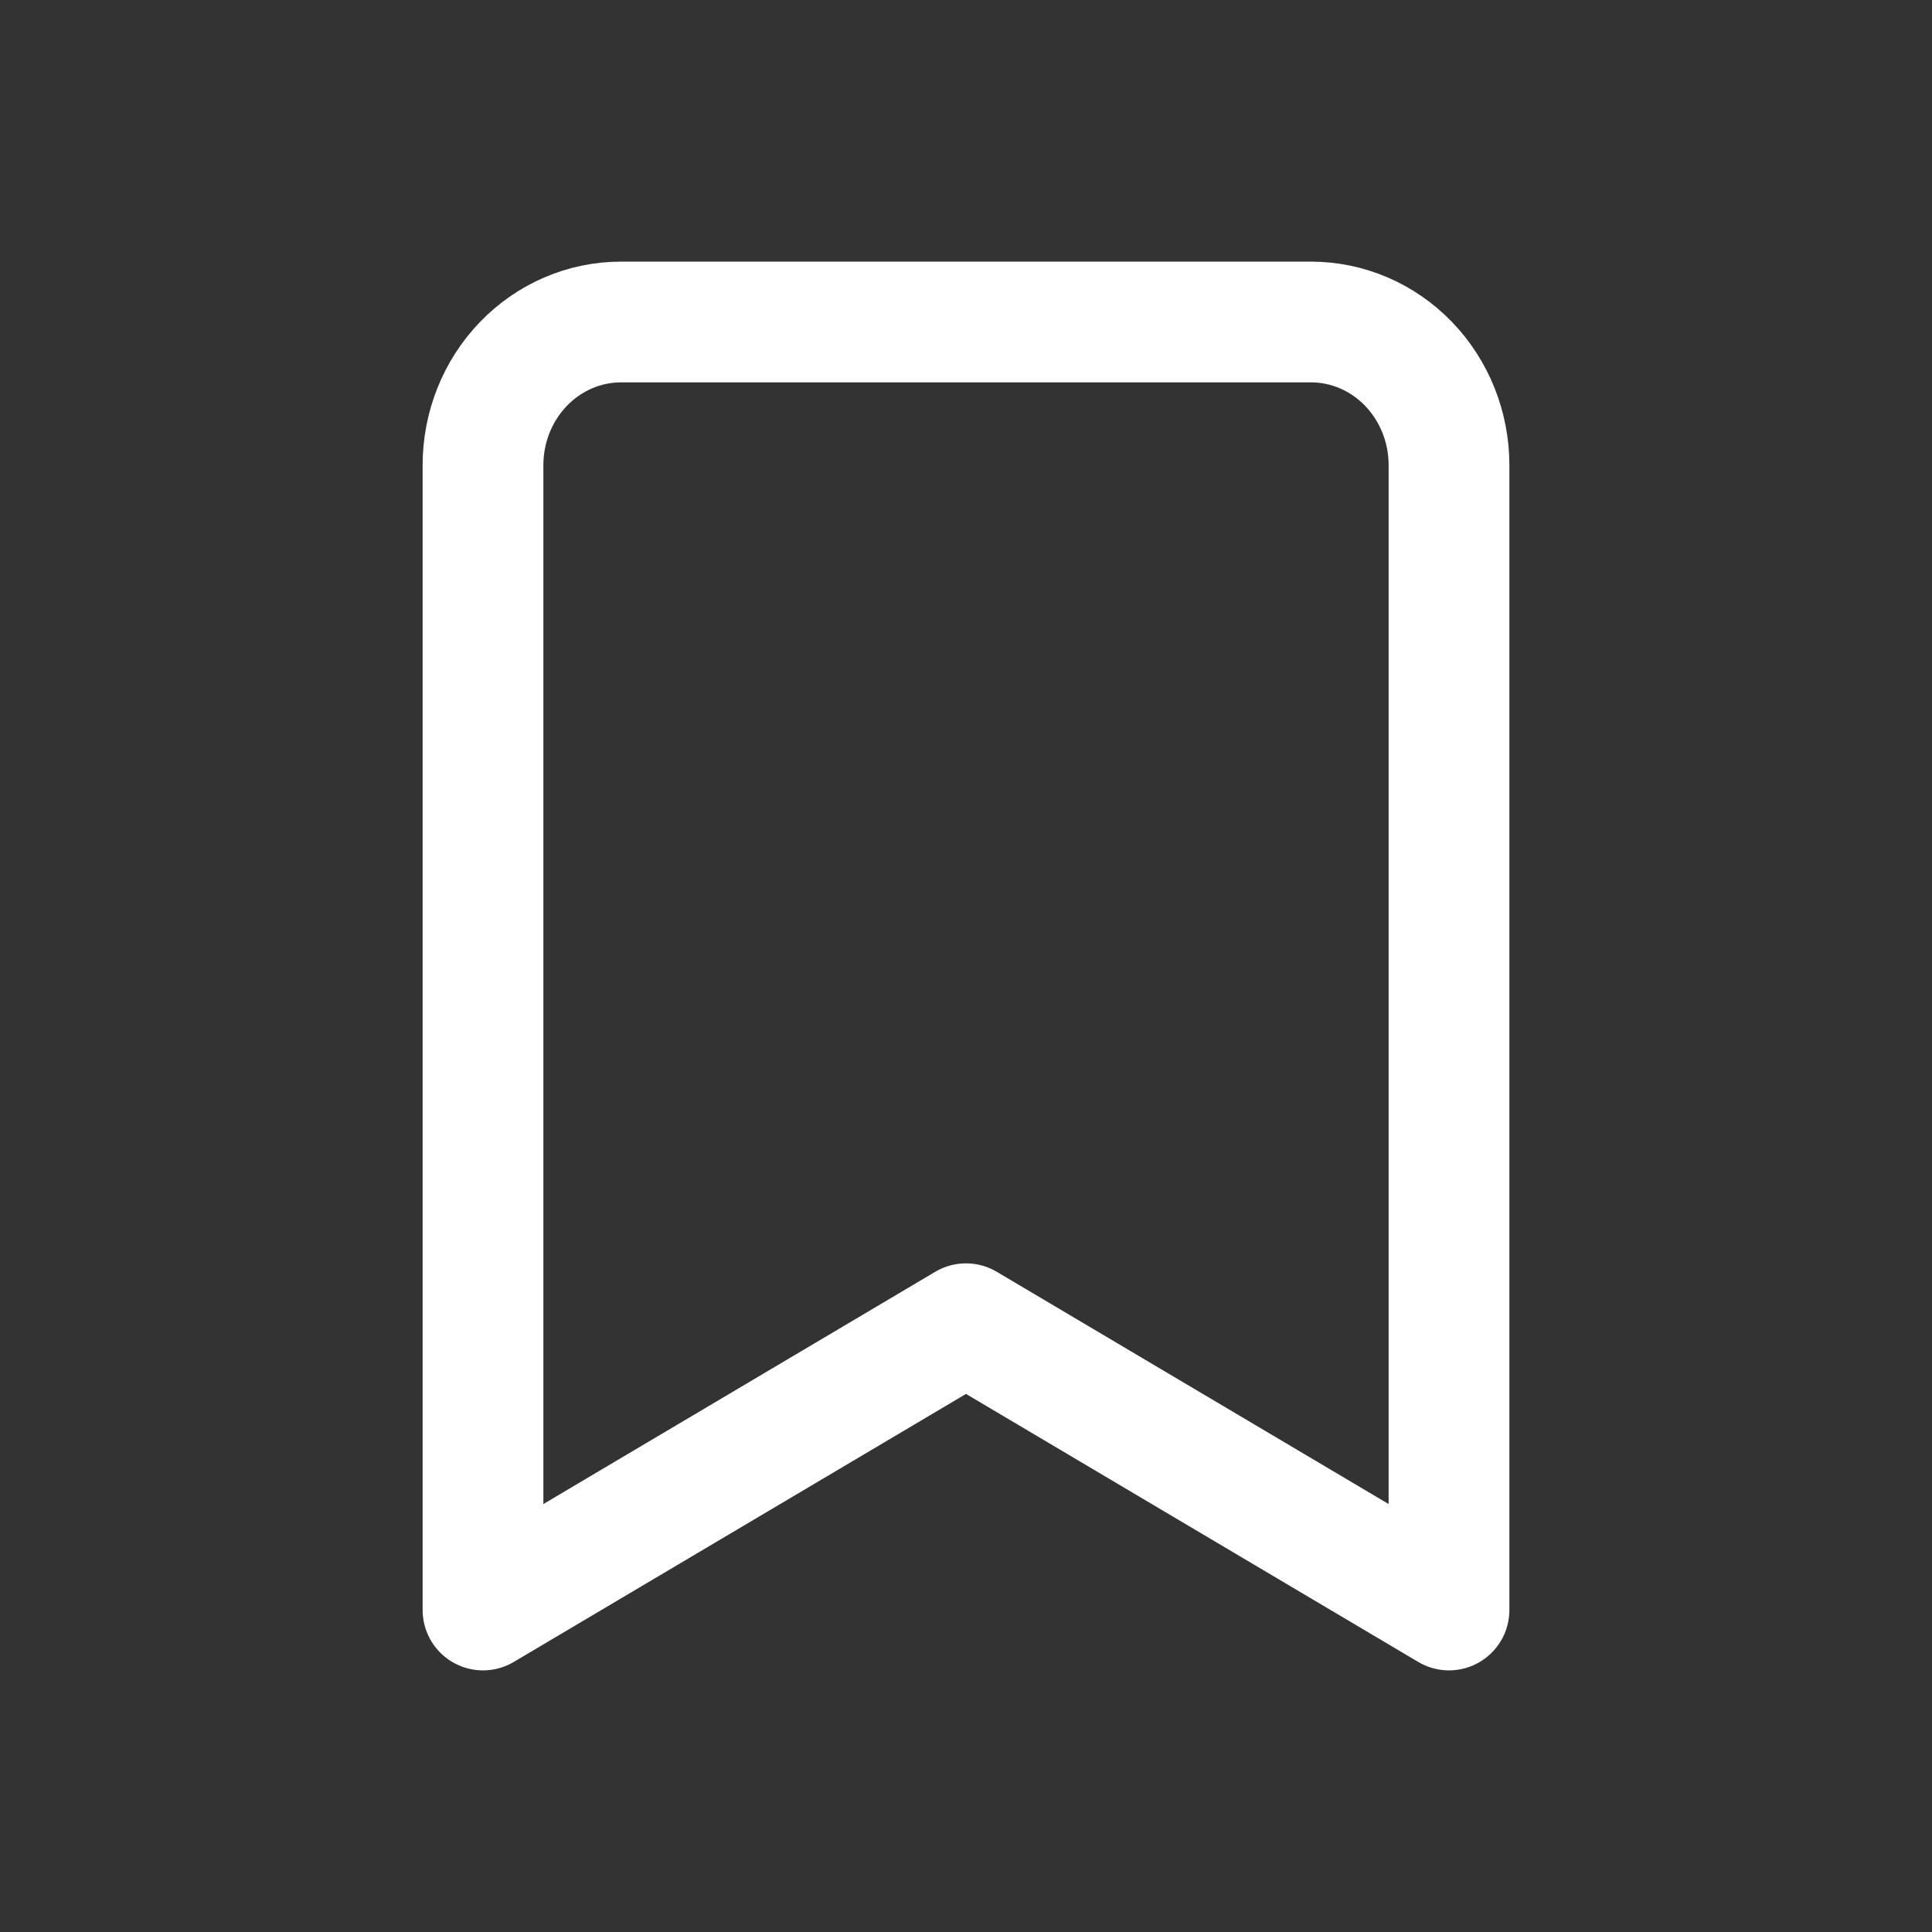 <svg width="24" height="24" viewBox="0 0 24 24" fill="none" xmlns="http://www.w3.org/2000/svg">
<rect x="0" y="0" width="24" height="24" fill="#333333" stroke="none"/>
<path d="M18 20L12 16.444L6 20V5.778C6 5.306 6.181 4.854 6.502 4.521C6.824 4.187 7.26 4 7.714 4H16.286C16.74 4 17.176 4.187 17.498 4.521C17.819 4.854 18 5.306 18 5.778V20Z" stroke="white" stroke-width="1.5" stroke-linecap="round" stroke-linejoin="round"/>
</svg>

